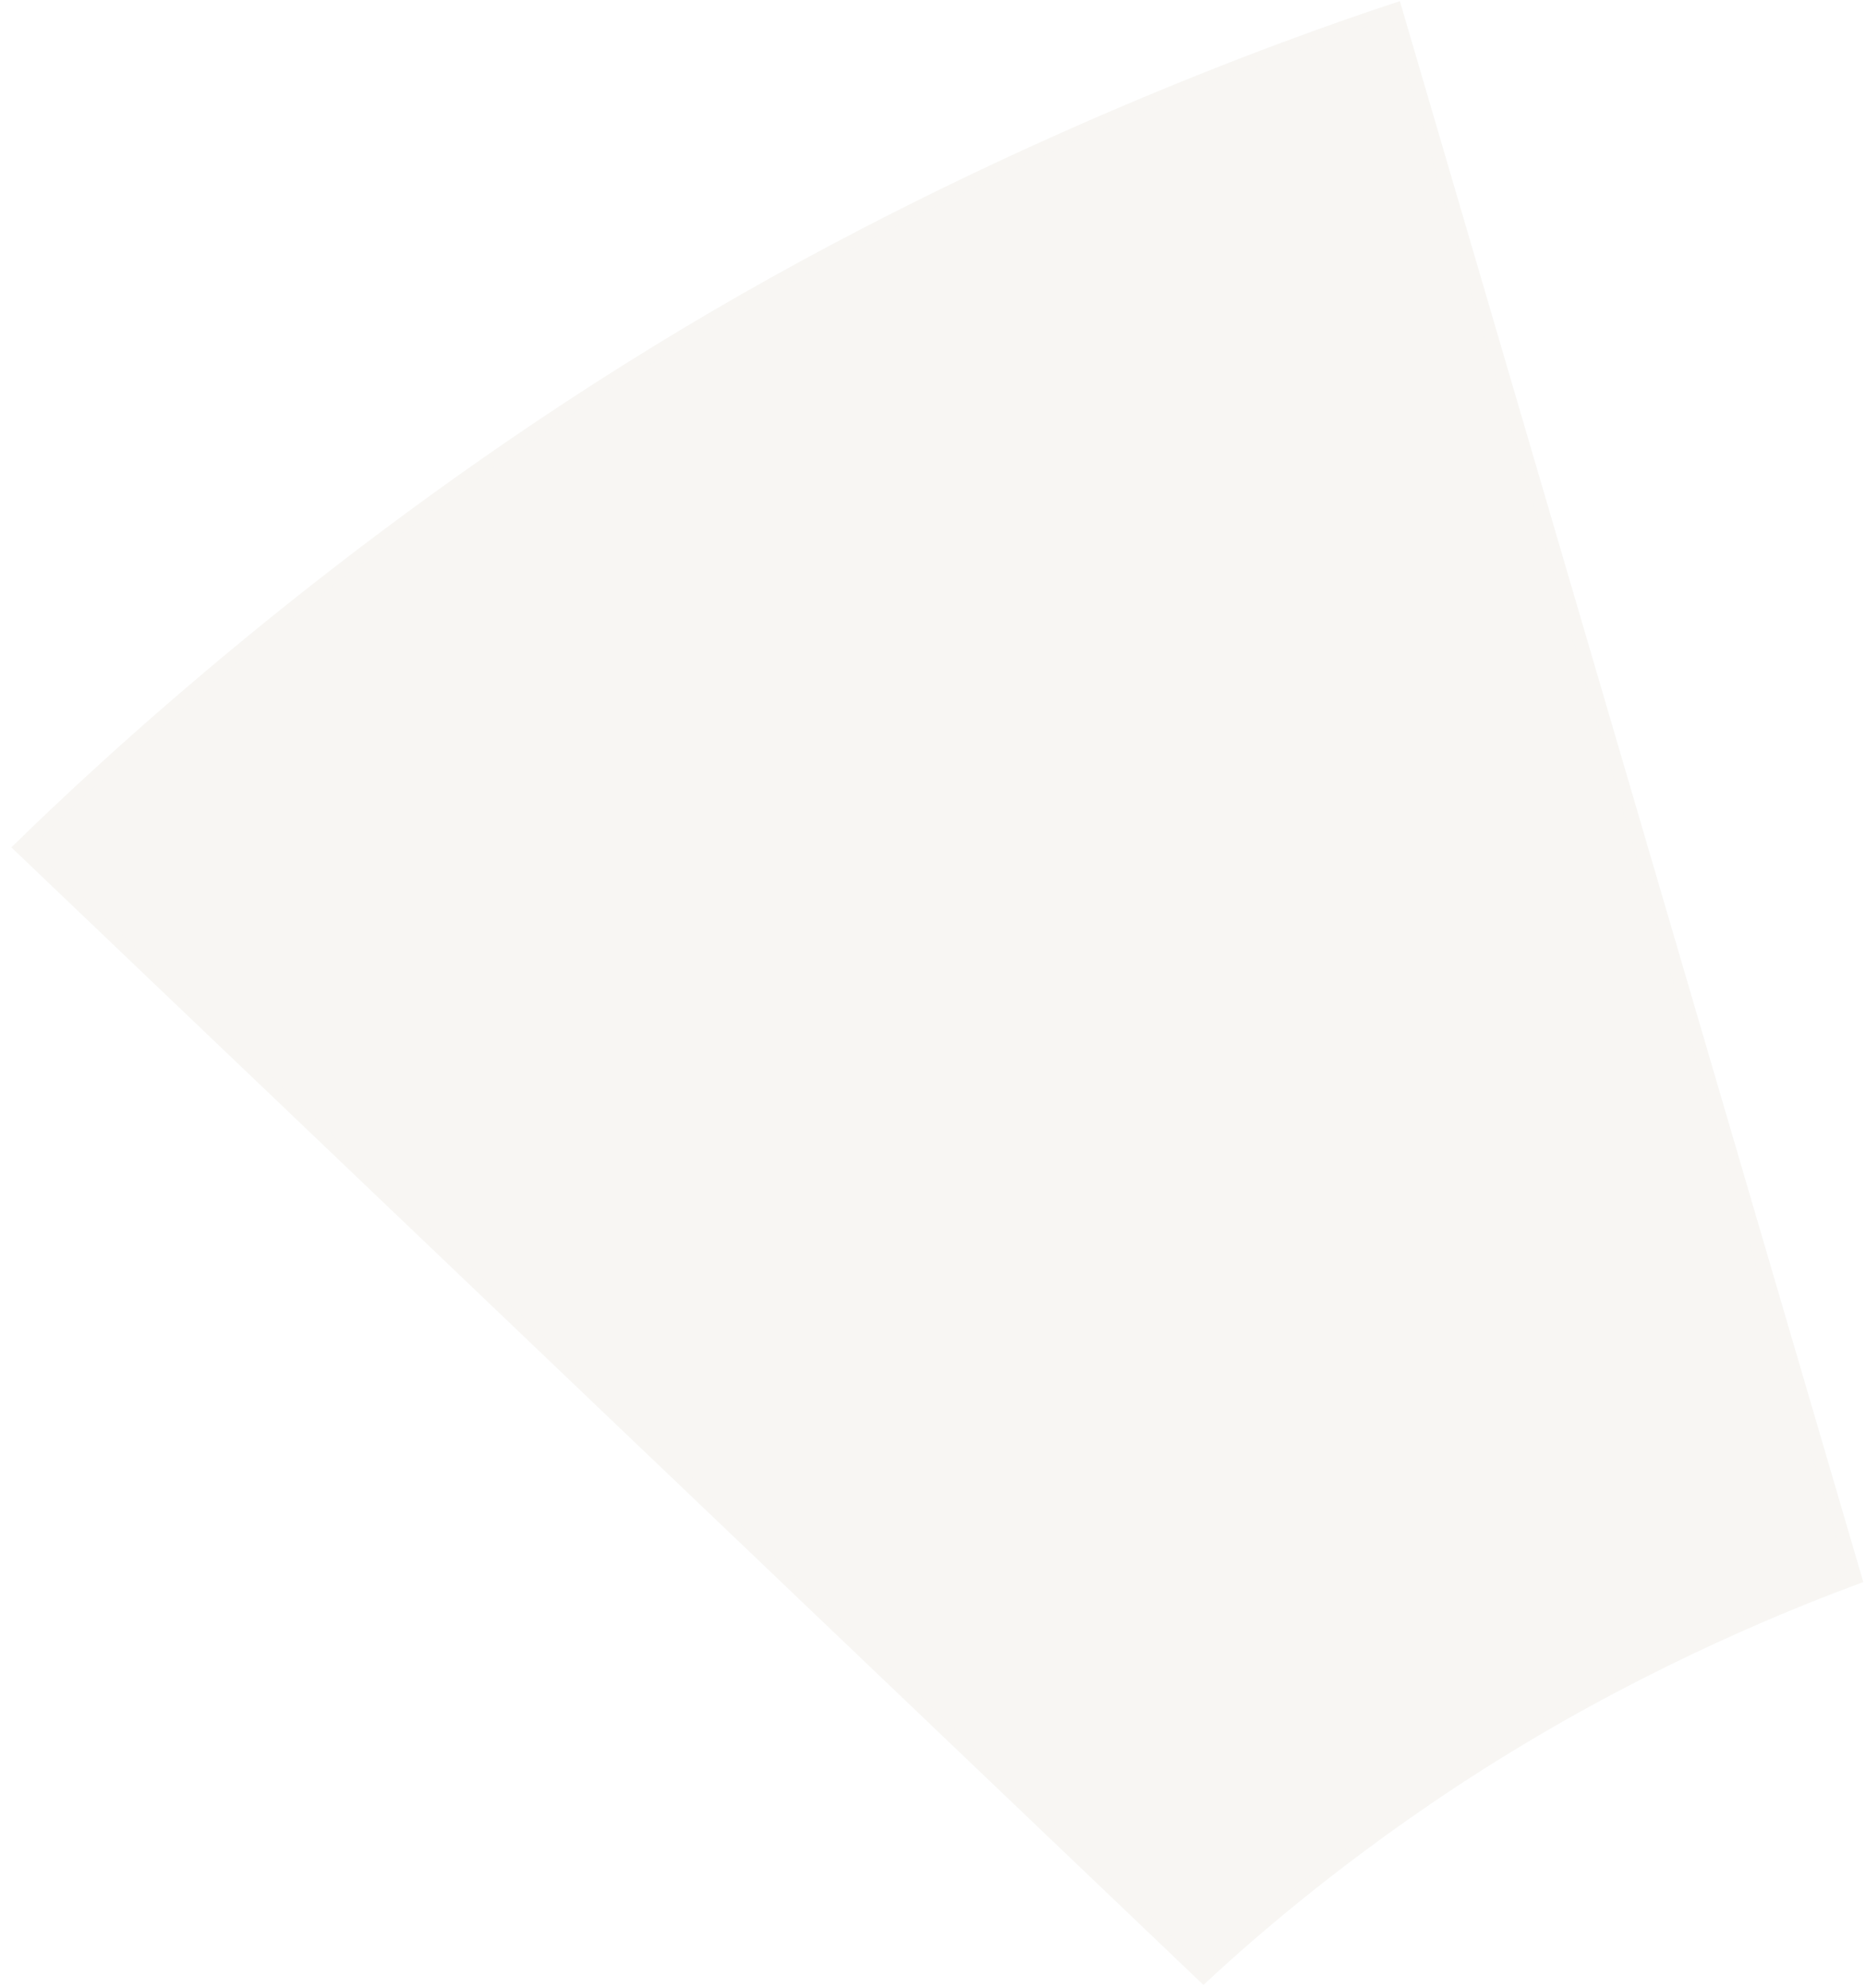 <svg width="137" height="146" viewBox="0 0 137 146" fill="none" xmlns="http://www.w3.org/2000/svg">
<g opacity="0.2">
<path d="M110.892 128.687C121.685 122.079 131.714 118.042 136.802 116.181C134.949 109.859 104.762 6.832 102.778 0.084C94.177 2.894 71.247 11.139 48.024 25.405C24.561 39.779 7.182 55.991 0.836 62.228L88.356 145.763C92.247 142.119 100.153 135.249 110.892 128.687Z" fill="#DAD3C5"/>
<path d="M136.19 115.874C131.129 117.745 121.784 121.56 111.644 127.647L110.631 128.26C100.163 134.656 92.379 141.345 88.36 145.077L1.556 62.224C7.963 55.96 24.226 40.908 46.107 27.181L48.285 25.831C71.034 11.857 93.506 3.671 102.443 0.722C105.379 10.719 133.418 106.414 136.19 115.874Z" stroke="#DAD2C6" stroke-opacity="0.1"/>
</g>
</svg>
